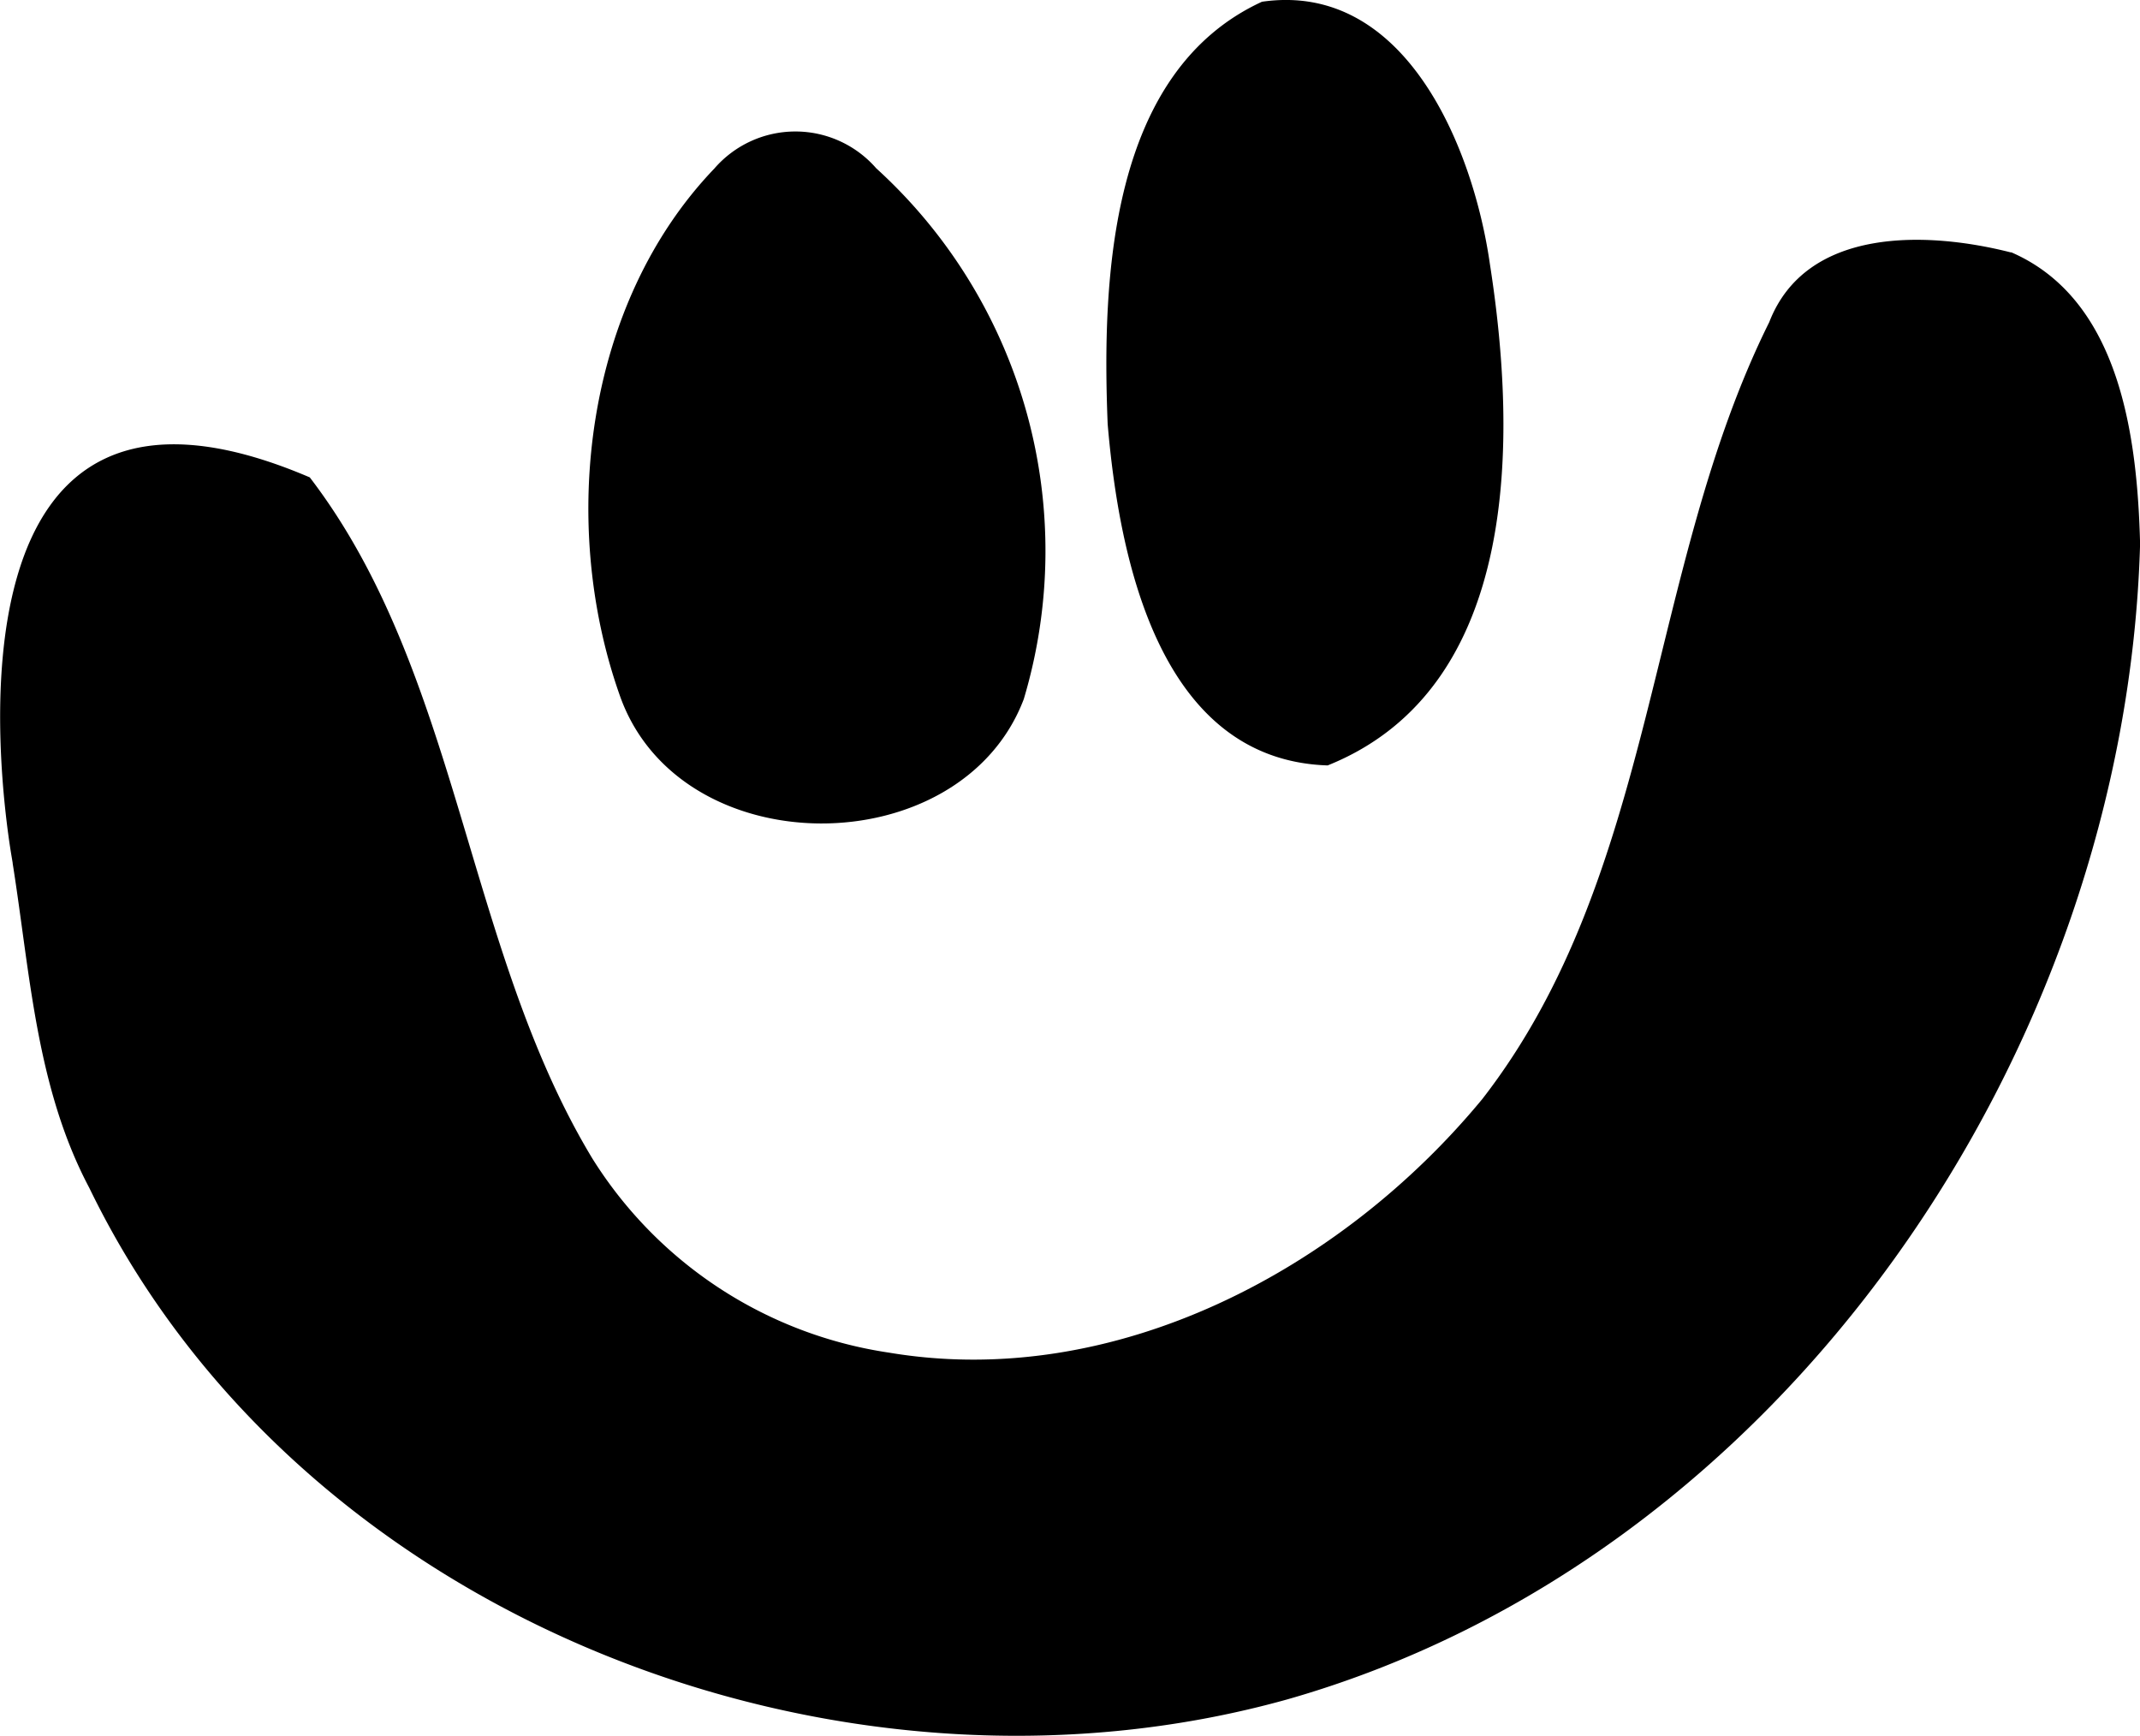 <svg id="vector" xmlns="http://www.w3.org/2000/svg" width="44.08" height="35.754" viewBox="0 0 44.08 35.754"><path fill="inherit" d="M18.048,3.466A10.652,10.652 0,0 1,21.088 14.4c-1.3,3.427 -7.115,3.437 -8.33,-0.1 -1.246,-3.543 -0.708,-8.048 1.956,-10.828A2.207,2.207 0,0 1,18.048 3.466ZM25.994,0.036c-3.131,1.444 -3.3,5.677 -3.178,8.7 0.236,2.765 1.059,6.916 4.531,7.03 3.986,-1.6 3.9,-6.759 3.342,-10.328C30.346,3.039 28.945,-0.392 25.994,0.036ZM41.423,5.2c-1.7,-0.434 -4.214,-0.542 -4.98,1.436 -2.535,5.1 -2.305,11.355 -5.909,16 -2.909,3.527 -7.579,6.006 -12.224,5.225A8.71,8.71 0,0 1,12.2 23.86c-2.619,-4.337 -2.733,-10 -5.819,-14.027 -7.619,-3.26 -6.407,6.154 -6.156,7.726l0.036,0.215v0.01c0.361,2.273 0.482,4.614 1.578,6.683 4.3,8.877 15.42,13.126 24.686,10.534 10.2,-2.913 17.263,-13.34 17.557,-23.8 -0.057,-2.174 -0.4,-5.03 -2.658,-6.006Z" id="path_0"/></svg>
